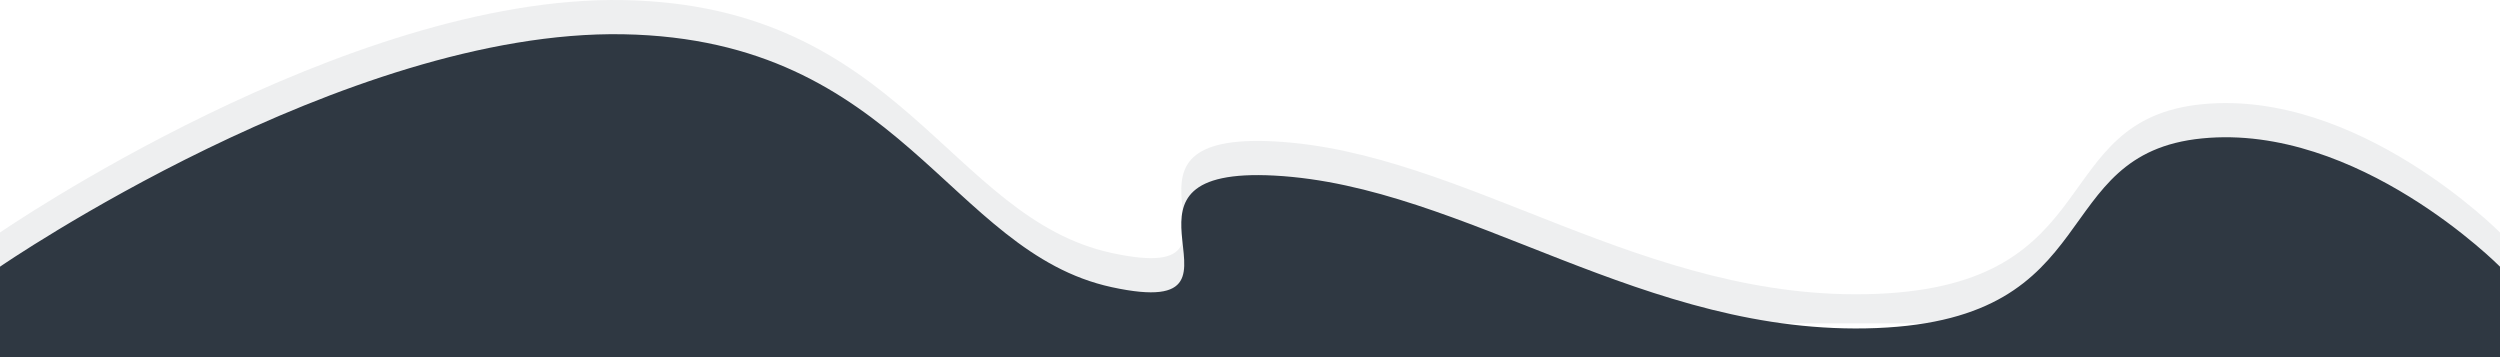 <svg id="wave-w-outline" xmlns="http://www.w3.org/2000/svg" width="1536" height="219.636" viewBox="0 0 1536 219.636">
  <path id="Intersection_3" data-name="Intersection 3" d="M-13624,13237v-55.783s212.249-145.944,383-142.8,200,133.665,300,155.37c53.485,11.608,44.746-10.609,43.026-32.83-1.492-19.32,2.319-38.641,56.975-35.716,117.5,6.283,227.5,99.395,370,93.682s104.249-107.1,200-116.529,183,78.826,183,78.826V13237Z" transform="translate(13624 -13038.364)" fill="#2f3842" opacity="0.08"/>
  <path id="Intersection_1" data-name="Intersection 1" d="M-13624,13237v-55.783s212.249-145.944,383-142.8,200,133.665,300,155.37c53.485,11.608,44.746-10.609,43.026-32.83-1.492-19.32,2.319-38.641,56.975-35.716,117.5,6.283,227.5,99.395,370,93.682s104.249-107.1,200-116.529,183,78.826,183,78.826V13237Z" transform="translate(13624 -13017.364)" fill="#2f3842"/>
</svg>
